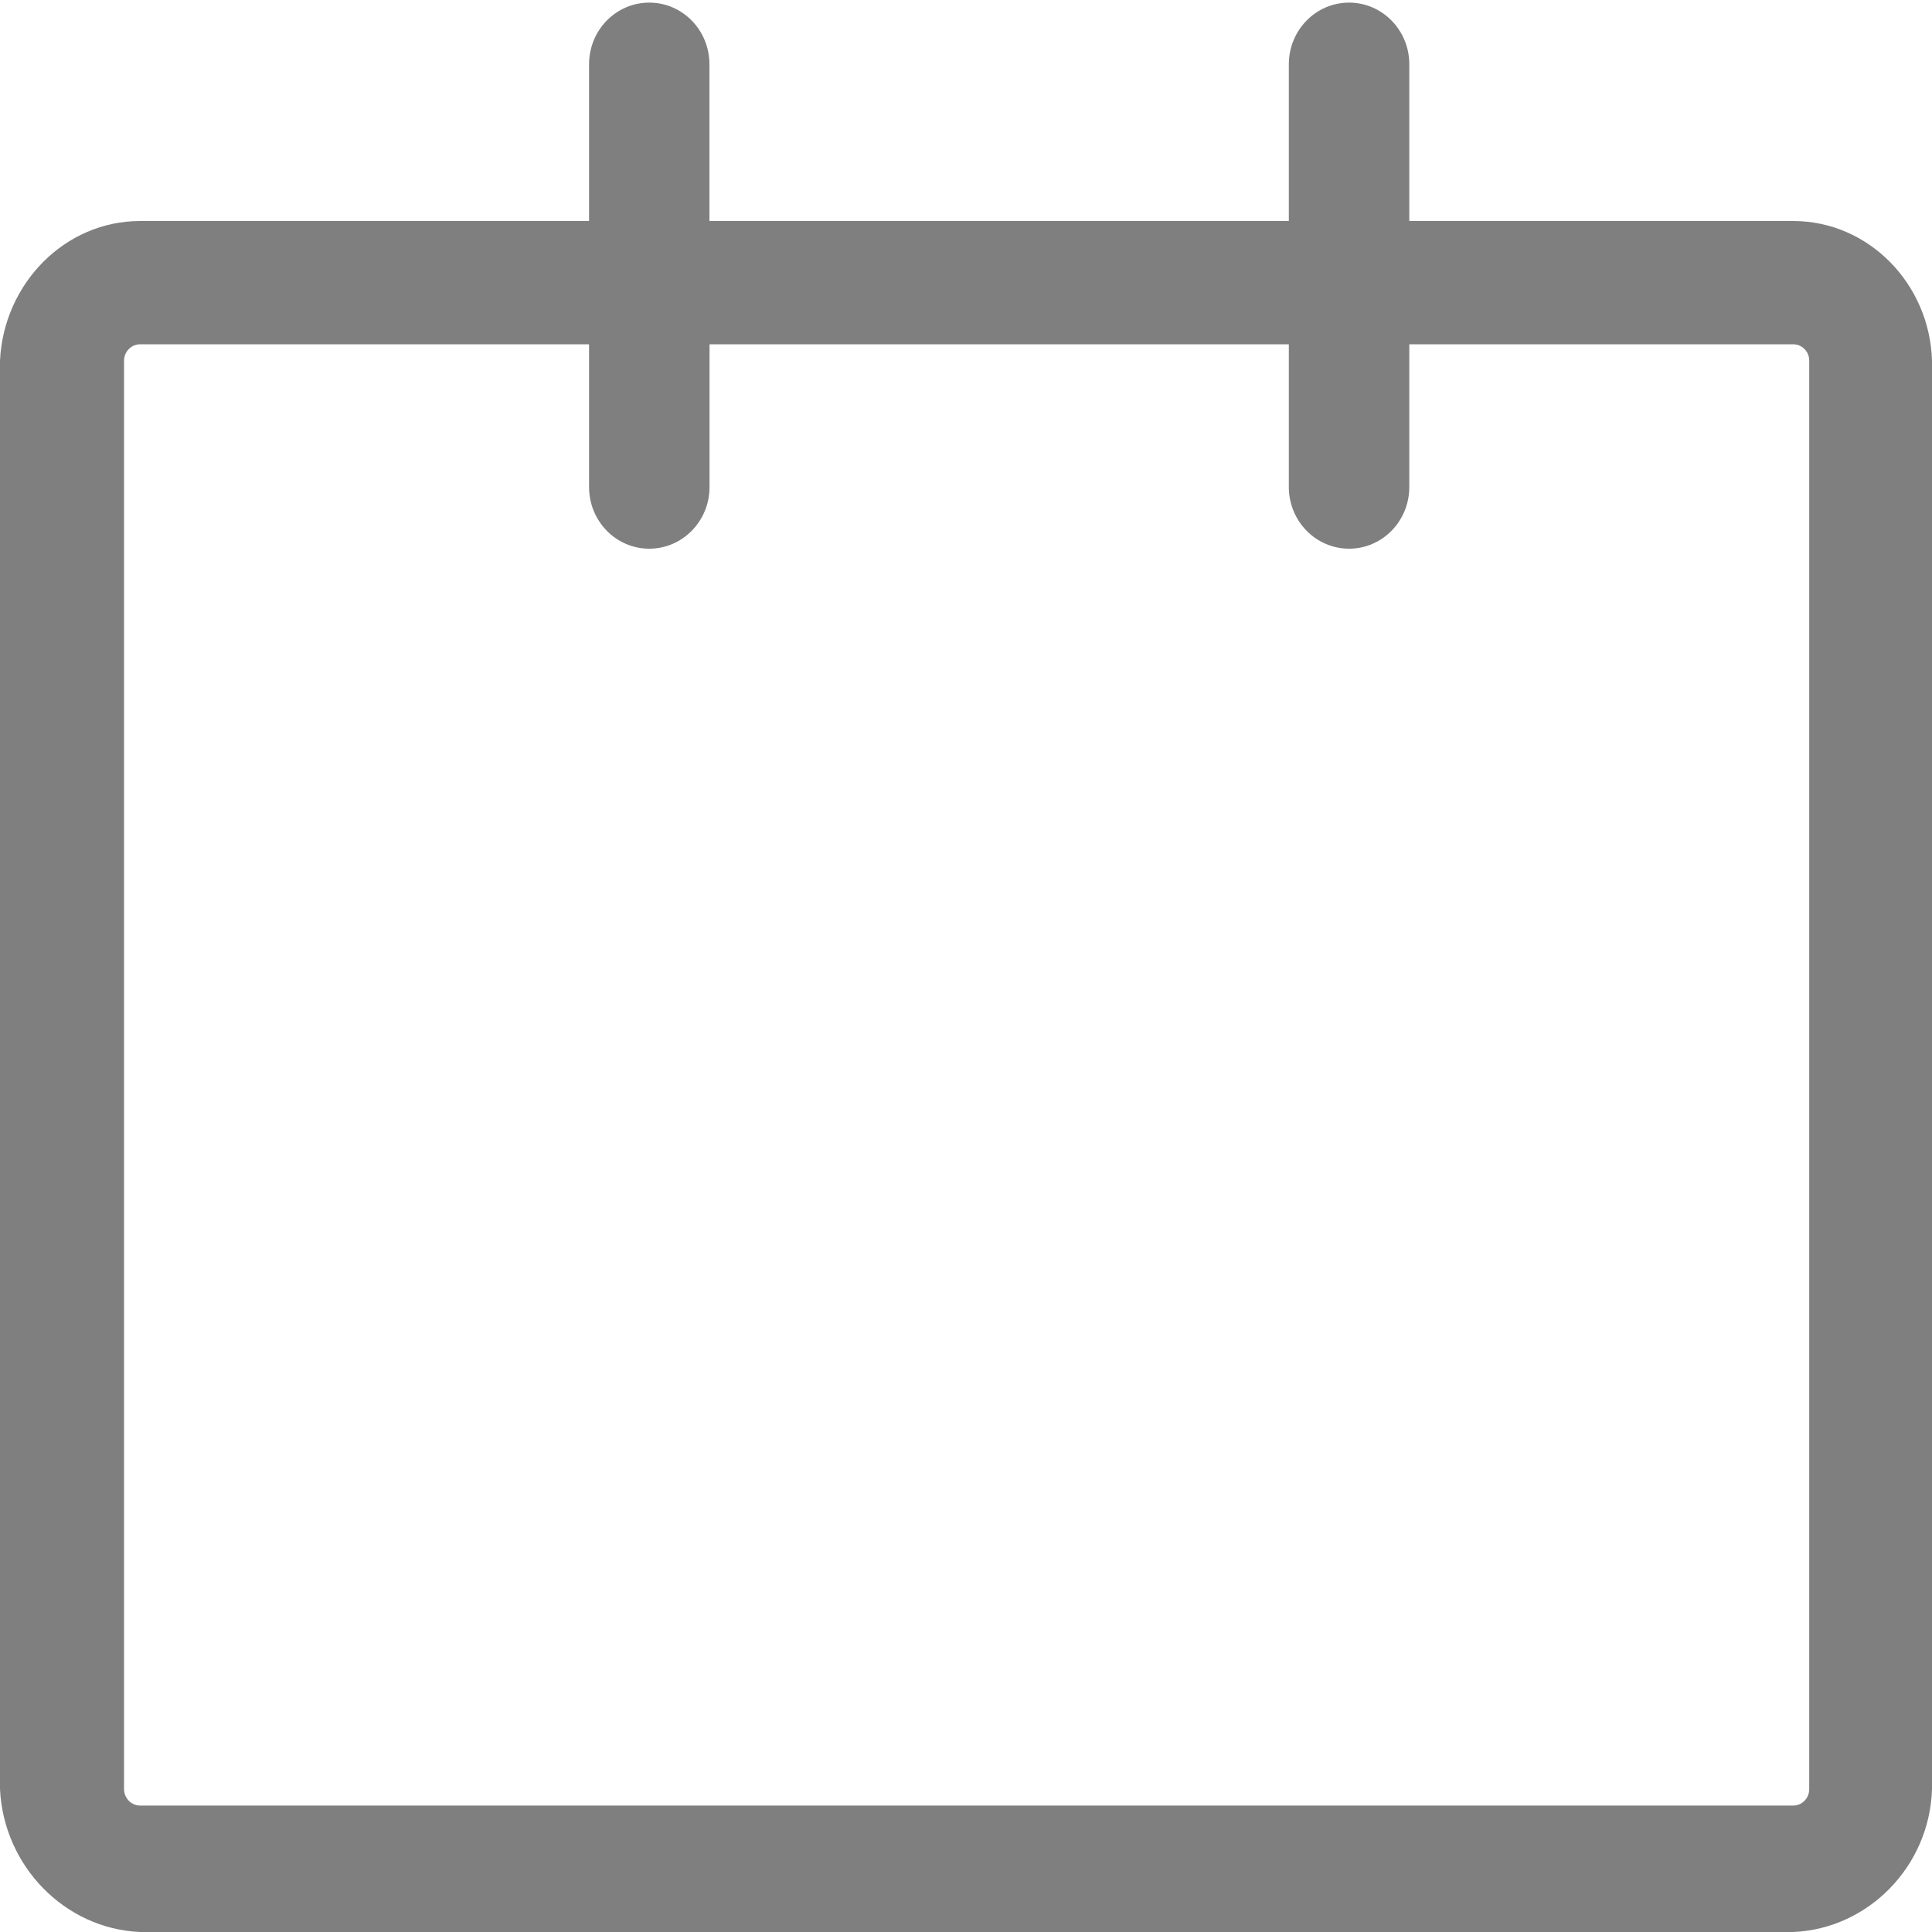 ﻿<?xml version="1.0" encoding="utf-8"?>
<svg version="1.1" xmlns:xlink="http://www.w3.org/1999/xlink" width="20px" height="20px" xmlns="http://www.w3.org/2000/svg">
  <g transform="matrix(1 0 0 1 -402 -99 )">
    <path d="M 20 3.733  C 19.976 2.936  19.342 2.288  18.564 2.288  L 14.589 2.288  L 14.589 0.665  C 14.589 0.313  14.31 0.027  13.966 0.027  C 13.621 0.027  13.342 0.313  13.342 0.665  L 13.342 2.288  L 7.344 2.288  L 7.344 0.665  C 7.344 0.313  7.066 0.027  6.721 0.027  C 6.376 0.027  6.098 0.313  6.098 0.665  L 6.098 2.288  L 1.45 2.288  C 0.671 2.288  0.038 2.936  0 3.733  L 0 18.521  C 0.038 19.318  0.671 19.967  1.45 20  L 18.564 20  C 19.342 19.967  19.976 19.318  20 18.521  L 20 3.733  Z M 18.729 18.521  C 18.729 18.615  18.655 18.691  18.564 18.691  L 1.45 18.691  C 1.359 18.691  1.285 18.615  1.284 18.521  L 1.284 3.733  C 1.285 3.64  1.359 3.564  1.45 3.564  L 6.098 3.564  L 6.098 5.042  C 6.098 5.394  6.376 5.68  6.721 5.68  C 7.066 5.68  7.345 5.394  7.345 5.042  L 7.345 3.564  L 13.342 3.564  L 13.342 5.042  C 13.342 5.394  13.621 5.68  13.966 5.68  C 14.31 5.68  14.589 5.394  14.589 5.042  L 14.589 3.564  L 18.564 3.564  C 18.655 3.564  18.729 3.64  18.729 3.733  L 18.729 18.521  Z " fill-rule="nonzero" fill="#7f7f7f" stroke="none" transform="matrix(1 0 0 1 402 99 )" />
  </g>
</svg>